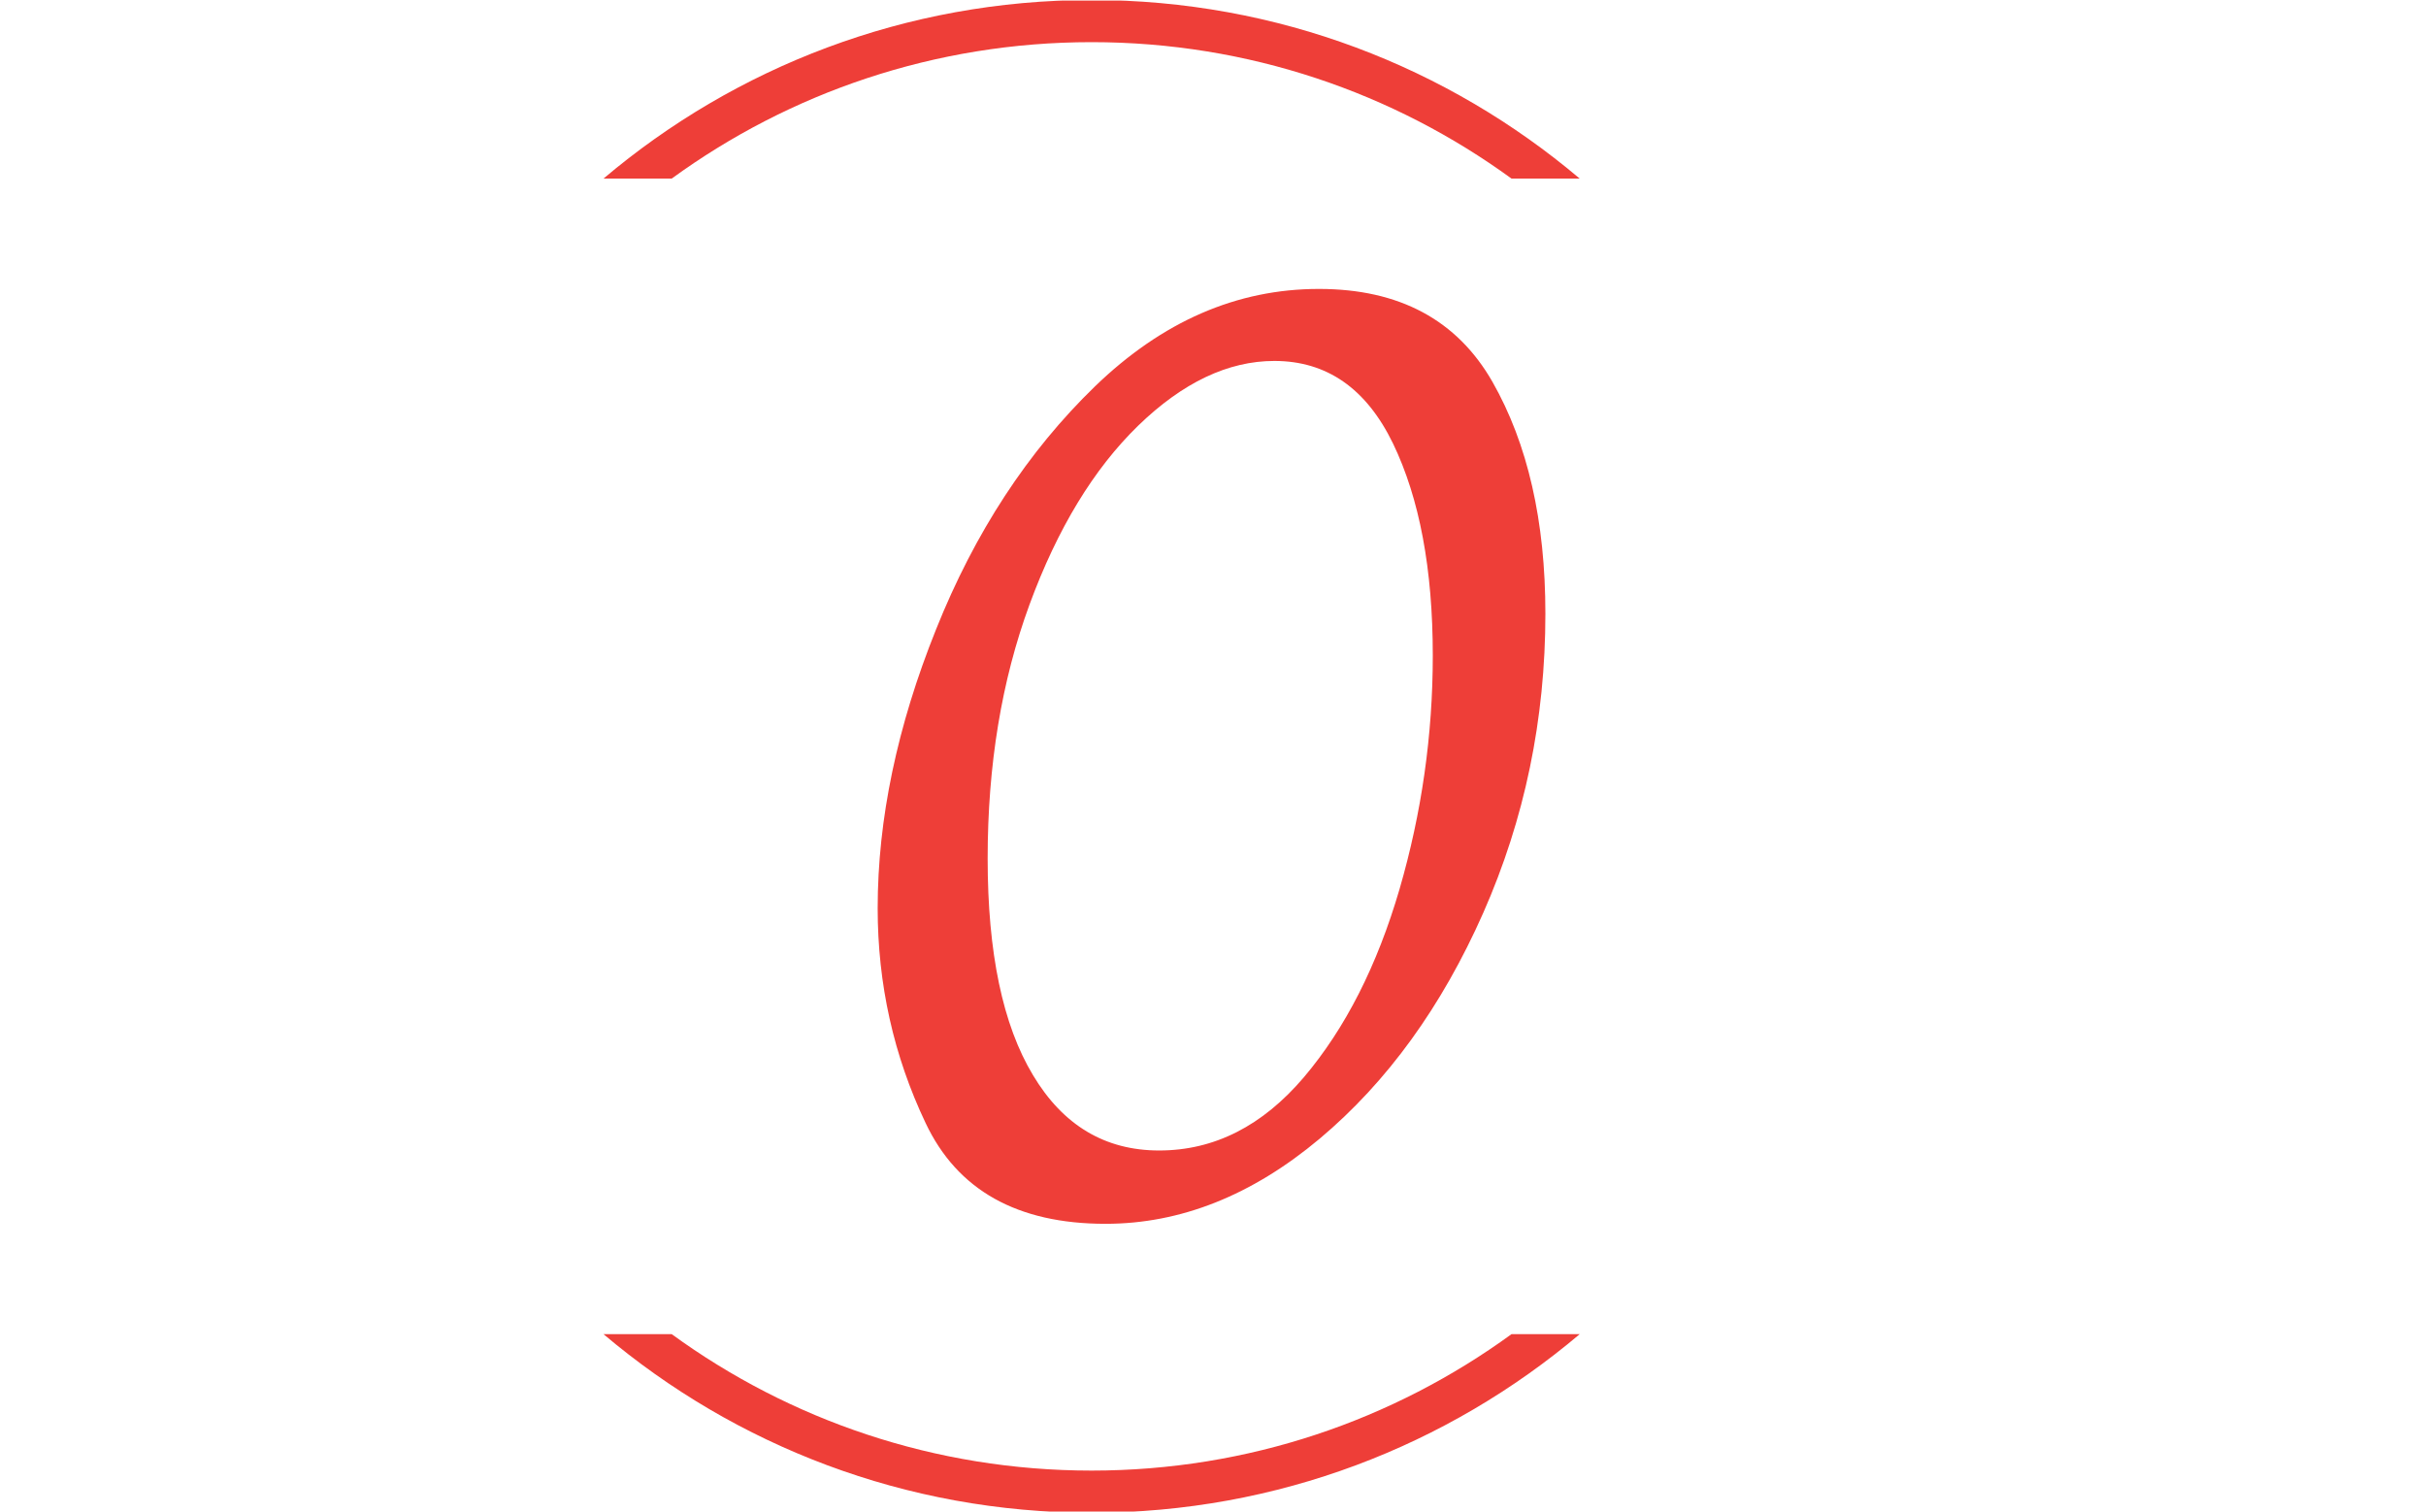 <svg xmlns="http://www.w3.org/2000/svg" version="1.1" xmlns:xlink="http://www.w3.org/1999/xlink" xmlns:svgjs="http://svgjs.dev/svgjs" width="1000" height="623" viewBox="0 0 1000 623"><g transform="matrix(1,0,0,1,-0.606,0.252)"><svg viewBox="0 0 396 247" data-background-color="#ffffff" preserveAspectRatio="xMidYMid meet" height="623" width="1000" xmlns="http://www.w3.org/2000/svg" xmlns:xlink="http://www.w3.org/1999/xlink"><g id="tight-bounds" transform="matrix(1,0,0,1,0.24,-0.1)"><svg viewBox="0 0 395.52 247.2" height="247.2" width="395.52"><g><svg></svg></g><g><svg viewBox="0 0 395.52 247.2" height="247.2" width="395.52"><g transform="matrix(1,0,0,1,143.199,47.215)"><svg viewBox="0 0 109.121 152.77" height="152.77" width="109.121"><g><svg viewBox="0 0 109.121 152.77" height="152.77" width="109.121"><g><svg viewBox="0 0 109.121 152.77" height="152.77" width="109.121"><g><svg viewBox="0 0 109.121 152.77" height="152.77" width="109.121"><g id="textblocktransform"><svg viewBox="0 0 109.121 152.77" height="152.77" width="109.121" id="textblock"><g><svg viewBox="0 0 109.121 152.77" height="152.77" width="109.121"><g transform="matrix(1,0,0,1,0,0)"><svg width="109.121" viewBox="3.1 -35.2 25.5 35.7" height="152.77" data-palette-color="#ee3e38"><path d="M11.8 0.5Q6.75 0.5 4.93-3.35 3.1-7.2 3.1-11.55L3.1-11.55Q3.1-16.65 5.33-22.2 7.55-27.75 11.4-31.48 15.25-35.2 19.95-35.2L19.95-35.2Q24.55-35.2 26.58-31.65 28.6-28.1 28.6-22.8L28.6-22.8Q28.6-16.75 26.23-11.38 23.85-6 19.98-2.75 16.1 0.5 11.8 0.5L11.8 0.5ZM13.85-2.3Q17-2.3 19.38-5.1 21.75-7.9 23.03-12.28 24.3-16.65 24.3-21.2L24.3-21.2Q24.3-26.15 22.78-29.3 21.25-32.45 18.25-32.45L18.25-32.45Q15.6-32.45 13.05-29.98 10.5-27.5 8.9-23.15 7.3-18.8 7.3-13.45L7.3-13.45Q7.3-8.05 9.03-5.18 10.75-2.3 13.85-2.3L13.85-2.3Z" opacity="1" transform="matrix(1,0,0,1,0,0)" fill="#ee3e38" class="undefined-text-0" data-fill-palette-color="primary" id="text-0"></path></svg></g></svg></g></svg></g></svg></g></svg></g></svg></g></svg></g><g><path d="M178.161 0c30.402 0 58.24 10.976 79.768 29.183l-11.147 0c-19.26-14.022-42.974-22.294-68.621-22.295-25.647 0-49.361 8.272-68.622 22.295l-11.147 0c21.528-18.206 49.366-29.183 79.769-29.183zM178.161 247.2c-30.402 0-58.24-10.976-79.769-29.183l11.147 0c19.26 14.022 42.974 22.294 68.622 22.295 25.647 0 49.361-8.272 68.621-22.295l11.147 0c-21.528 18.206-49.366 29.183-79.768 29.183z" fill="#ee3e38" stroke="transparent" data-fill-palette-color="tertiary"></path></g></svg></g><defs></defs></svg><rect width="395.52" height="247.2" fill="none" stroke="none" visibility="hidden"></rect></g></svg></g></svg>